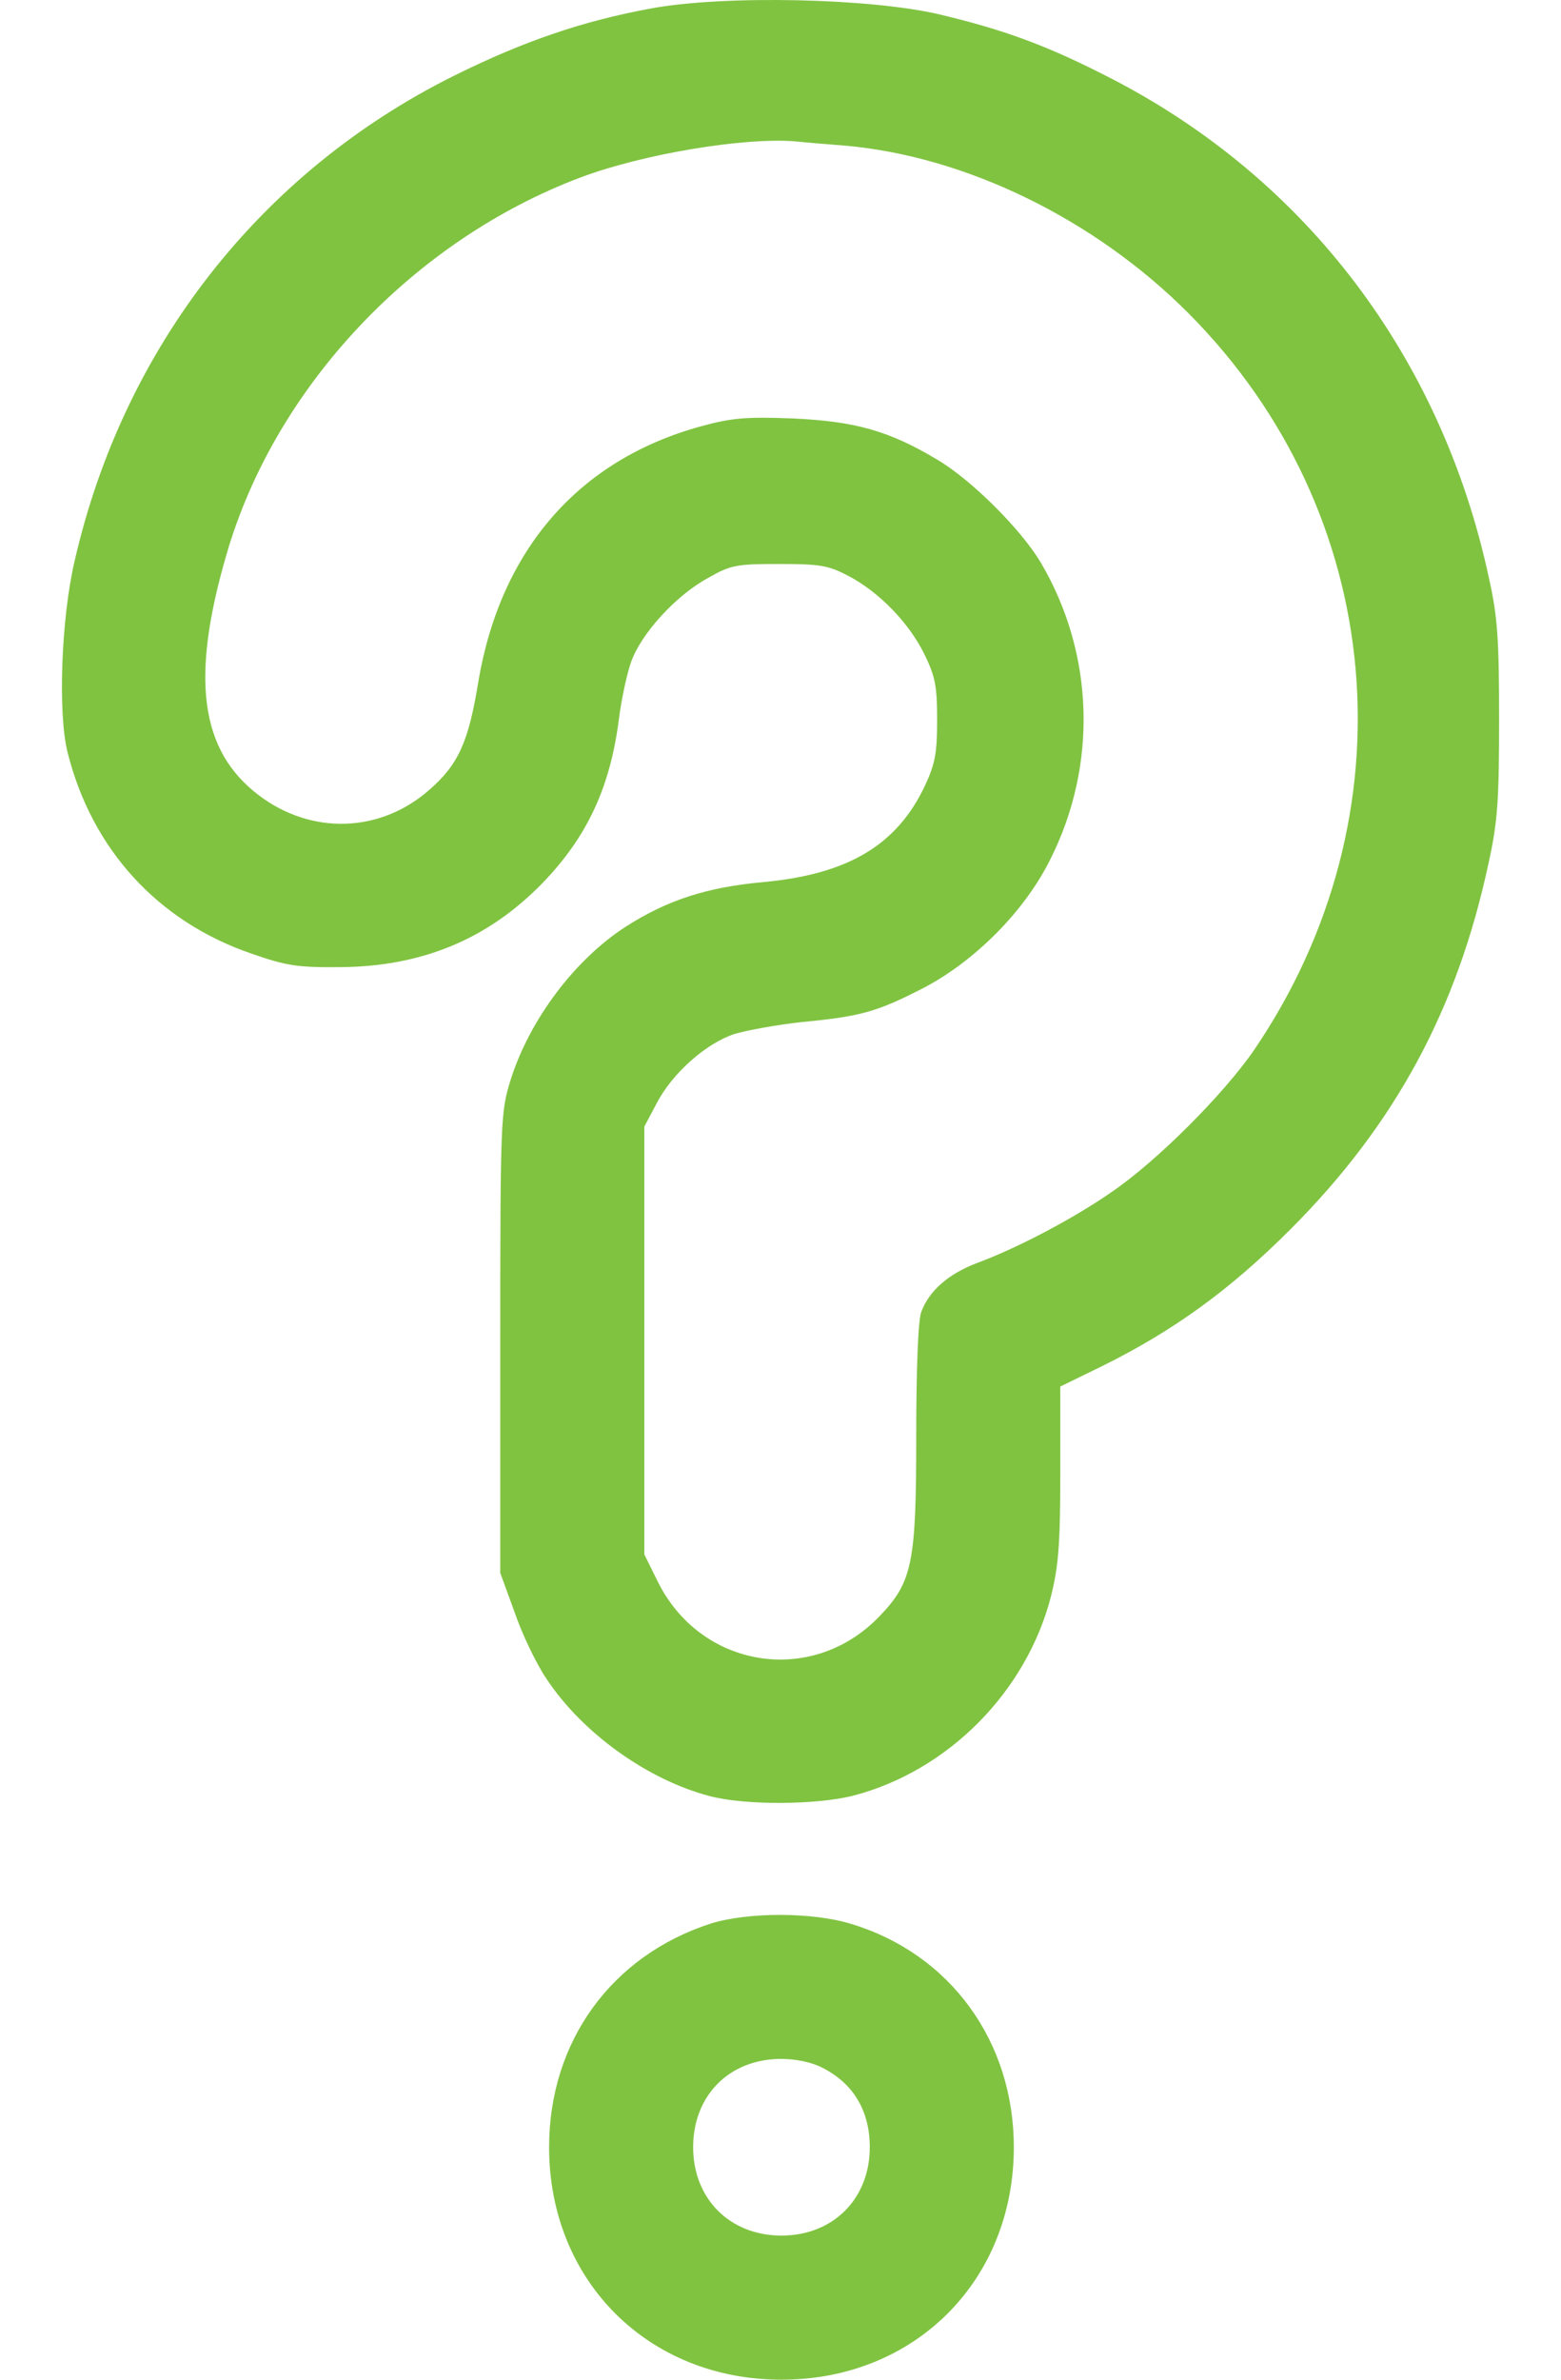 <svg width="21" height="32" viewBox="0 0 21 32" fill="none" xmlns="http://www.w3.org/2000/svg">
<path d="M8.762 0.113C7.843 0.282 7.049 0.551 6.105 1.02C3.504 2.314 1.66 4.671 1.003 7.547C0.822 8.322 0.778 9.598 0.909 10.117C1.234 11.417 2.122 12.393 3.385 12.824C3.848 12.986 4.004 13.011 4.573 13.005C5.674 12.999 6.561 12.63 7.293 11.88C7.899 11.255 8.206 10.592 8.325 9.679C8.356 9.423 8.431 9.073 8.487 8.91C8.618 8.529 9.087 8.01 9.525 7.772C9.831 7.597 9.906 7.584 10.482 7.584C11.038 7.584 11.144 7.603 11.419 7.747C11.832 7.966 12.232 8.379 12.439 8.804C12.582 9.098 12.607 9.229 12.607 9.679C12.607 10.123 12.582 10.267 12.445 10.561C12.07 11.361 11.413 11.755 10.275 11.861C9.506 11.93 8.975 12.105 8.418 12.461C7.731 12.905 7.124 13.712 6.868 14.525C6.737 14.95 6.73 15.037 6.73 18.057V21.152L6.924 21.683C7.024 21.977 7.218 22.378 7.349 22.571C7.831 23.303 8.712 23.934 9.55 24.153C10.025 24.278 10.982 24.272 11.476 24.147C12.751 23.816 13.808 22.753 14.139 21.465C14.239 21.064 14.264 20.771 14.264 19.814V18.645L14.815 18.376C15.79 17.895 16.547 17.344 17.359 16.532C18.766 15.125 19.604 13.574 20.023 11.617C20.148 11.055 20.167 10.773 20.167 9.679C20.167 8.591 20.148 8.297 20.029 7.766C19.391 4.802 17.572 2.408 14.952 1.057C14.102 0.619 13.533 0.407 12.639 0.194C11.713 -0.025 9.744 -0.068 8.762 0.113ZM11.351 1.957C12.983 2.095 14.727 2.945 15.99 4.214C18.66 6.897 19.016 10.967 16.872 14.118C16.465 14.712 15.559 15.619 14.952 16.031C14.439 16.388 13.677 16.788 13.133 16.988C12.758 17.132 12.501 17.357 12.395 17.638C12.351 17.744 12.326 18.407 12.326 19.308C12.326 21.027 12.276 21.277 11.82 21.746C10.913 22.678 9.419 22.434 8.844 21.258L8.668 20.902V18.026V15.15L8.837 14.831C9.05 14.425 9.5 14.031 9.875 13.906C10.038 13.856 10.45 13.78 10.794 13.743C11.582 13.668 11.801 13.605 12.42 13.287C13.108 12.93 13.783 12.255 14.127 11.561C14.771 10.286 14.721 8.785 14.002 7.566C13.739 7.122 13.076 6.459 12.614 6.184C11.957 5.79 11.501 5.665 10.663 5.627C10.031 5.602 9.838 5.621 9.425 5.734C7.787 6.184 6.737 7.391 6.436 9.16C6.305 9.973 6.168 10.279 5.78 10.617C5.117 11.205 4.186 11.23 3.479 10.692C2.691 10.092 2.56 9.123 3.048 7.453C3.698 5.209 5.555 3.233 7.818 2.383C8.656 2.07 10.007 1.845 10.7 1.901C10.819 1.914 11.113 1.939 11.351 1.957Z" fill="#80C341"/>
<path d="M9.563 25.866C8.225 26.298 7.387 27.454 7.387 28.874C7.387 30.668 8.719 32 10.513 32C12.307 32 13.639 30.668 13.639 28.874C13.639 27.454 12.789 26.279 11.457 25.873C10.938 25.71 10.063 25.71 9.563 25.866ZM11.063 27.805C11.482 28.017 11.701 28.386 11.701 28.874C11.701 29.568 11.207 30.062 10.513 30.062C9.819 30.062 9.325 29.568 9.325 28.874C9.325 28.18 9.806 27.692 10.5 27.686C10.707 27.686 10.919 27.73 11.063 27.805Z" fill="#80C341"/>
</svg>
